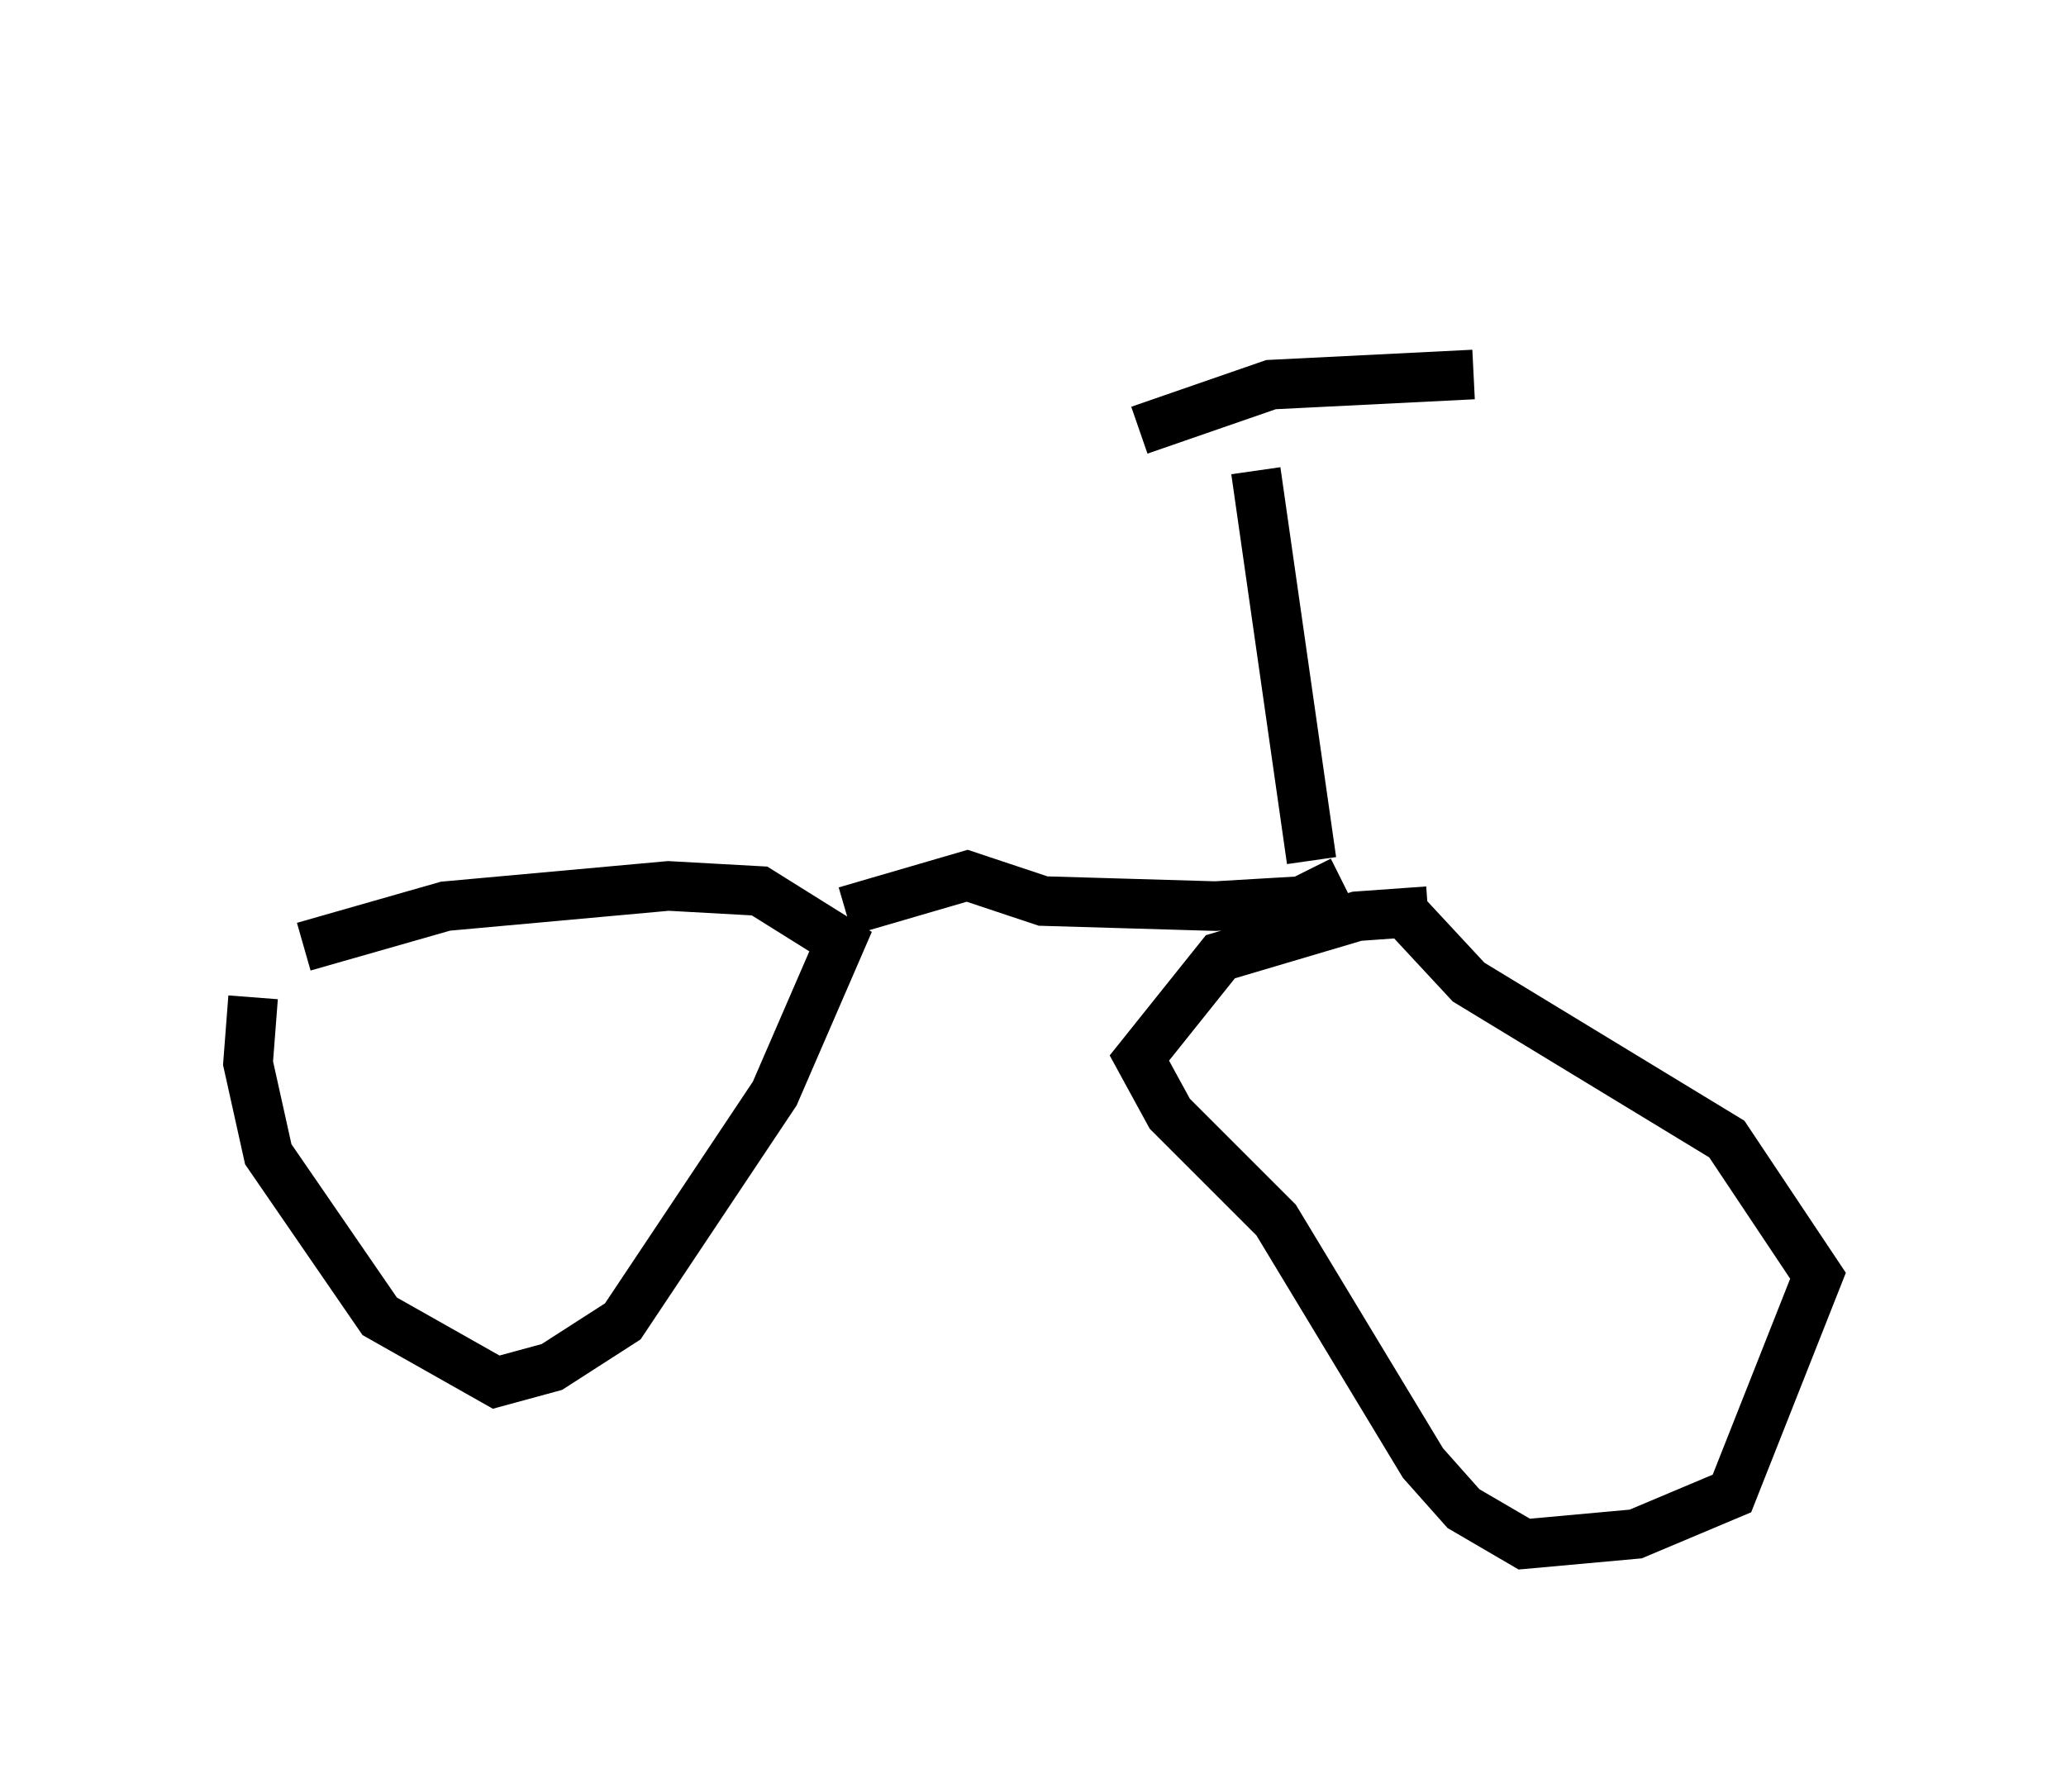 <?xml version="1.0" encoding="utf-8" ?>
<svg baseProfile="full" height="36.134" version="1.1" width="41.646" xmlns="http://www.w3.org/2000/svg" xmlns:ev="http://www.w3.org/2001/xml-events" xmlns:xlink="http://www.w3.org/1999/xlink"><defs /><rect fill="white" height="36.134" width="41.646" x="0" y="0" /><path d="M11.227, 5 m-6.125, 15.109 l0.0, 0.0 m0.0, 0.0 l-0.102, 1.327 0.408, 1.838 l2.246, 3.267 2.348, 1.327 l1.123, -0.306 1.429, -0.919 l3.063, -4.594 1.327, -3.063 l-1.633, -1.021 -1.838, -0.102 l-4.492, 0.408 -2.858, 0.817 m10.923, -0.715 l2.45, -0.715 1.531, 0.51 l3.471, 0.102 1.735, -0.102 l0.817, -0.408 m0.0, 0.204 m-0.613, 3.981 l0.0, 0.0 m2.348, -3.573 l-1.429, 0.102 -2.756, 0.817 l-1.633, 2.042 0.613, 1.123 l2.144, 2.144 2.96, 4.9 l0.817, 0.919 1.225, 0.715 l2.246, -0.204 1.94, -0.817 l1.735, -4.39 -1.838, -2.756 l-5.206, -3.165 -1.327, -1.429 m-1.838, -1.021 l-1.123, -7.861 m-2.348, -0.817 l2.654, -0.919 4.083, -0.204 " fill="none" stroke="black" stroke-width="1" /></svg>